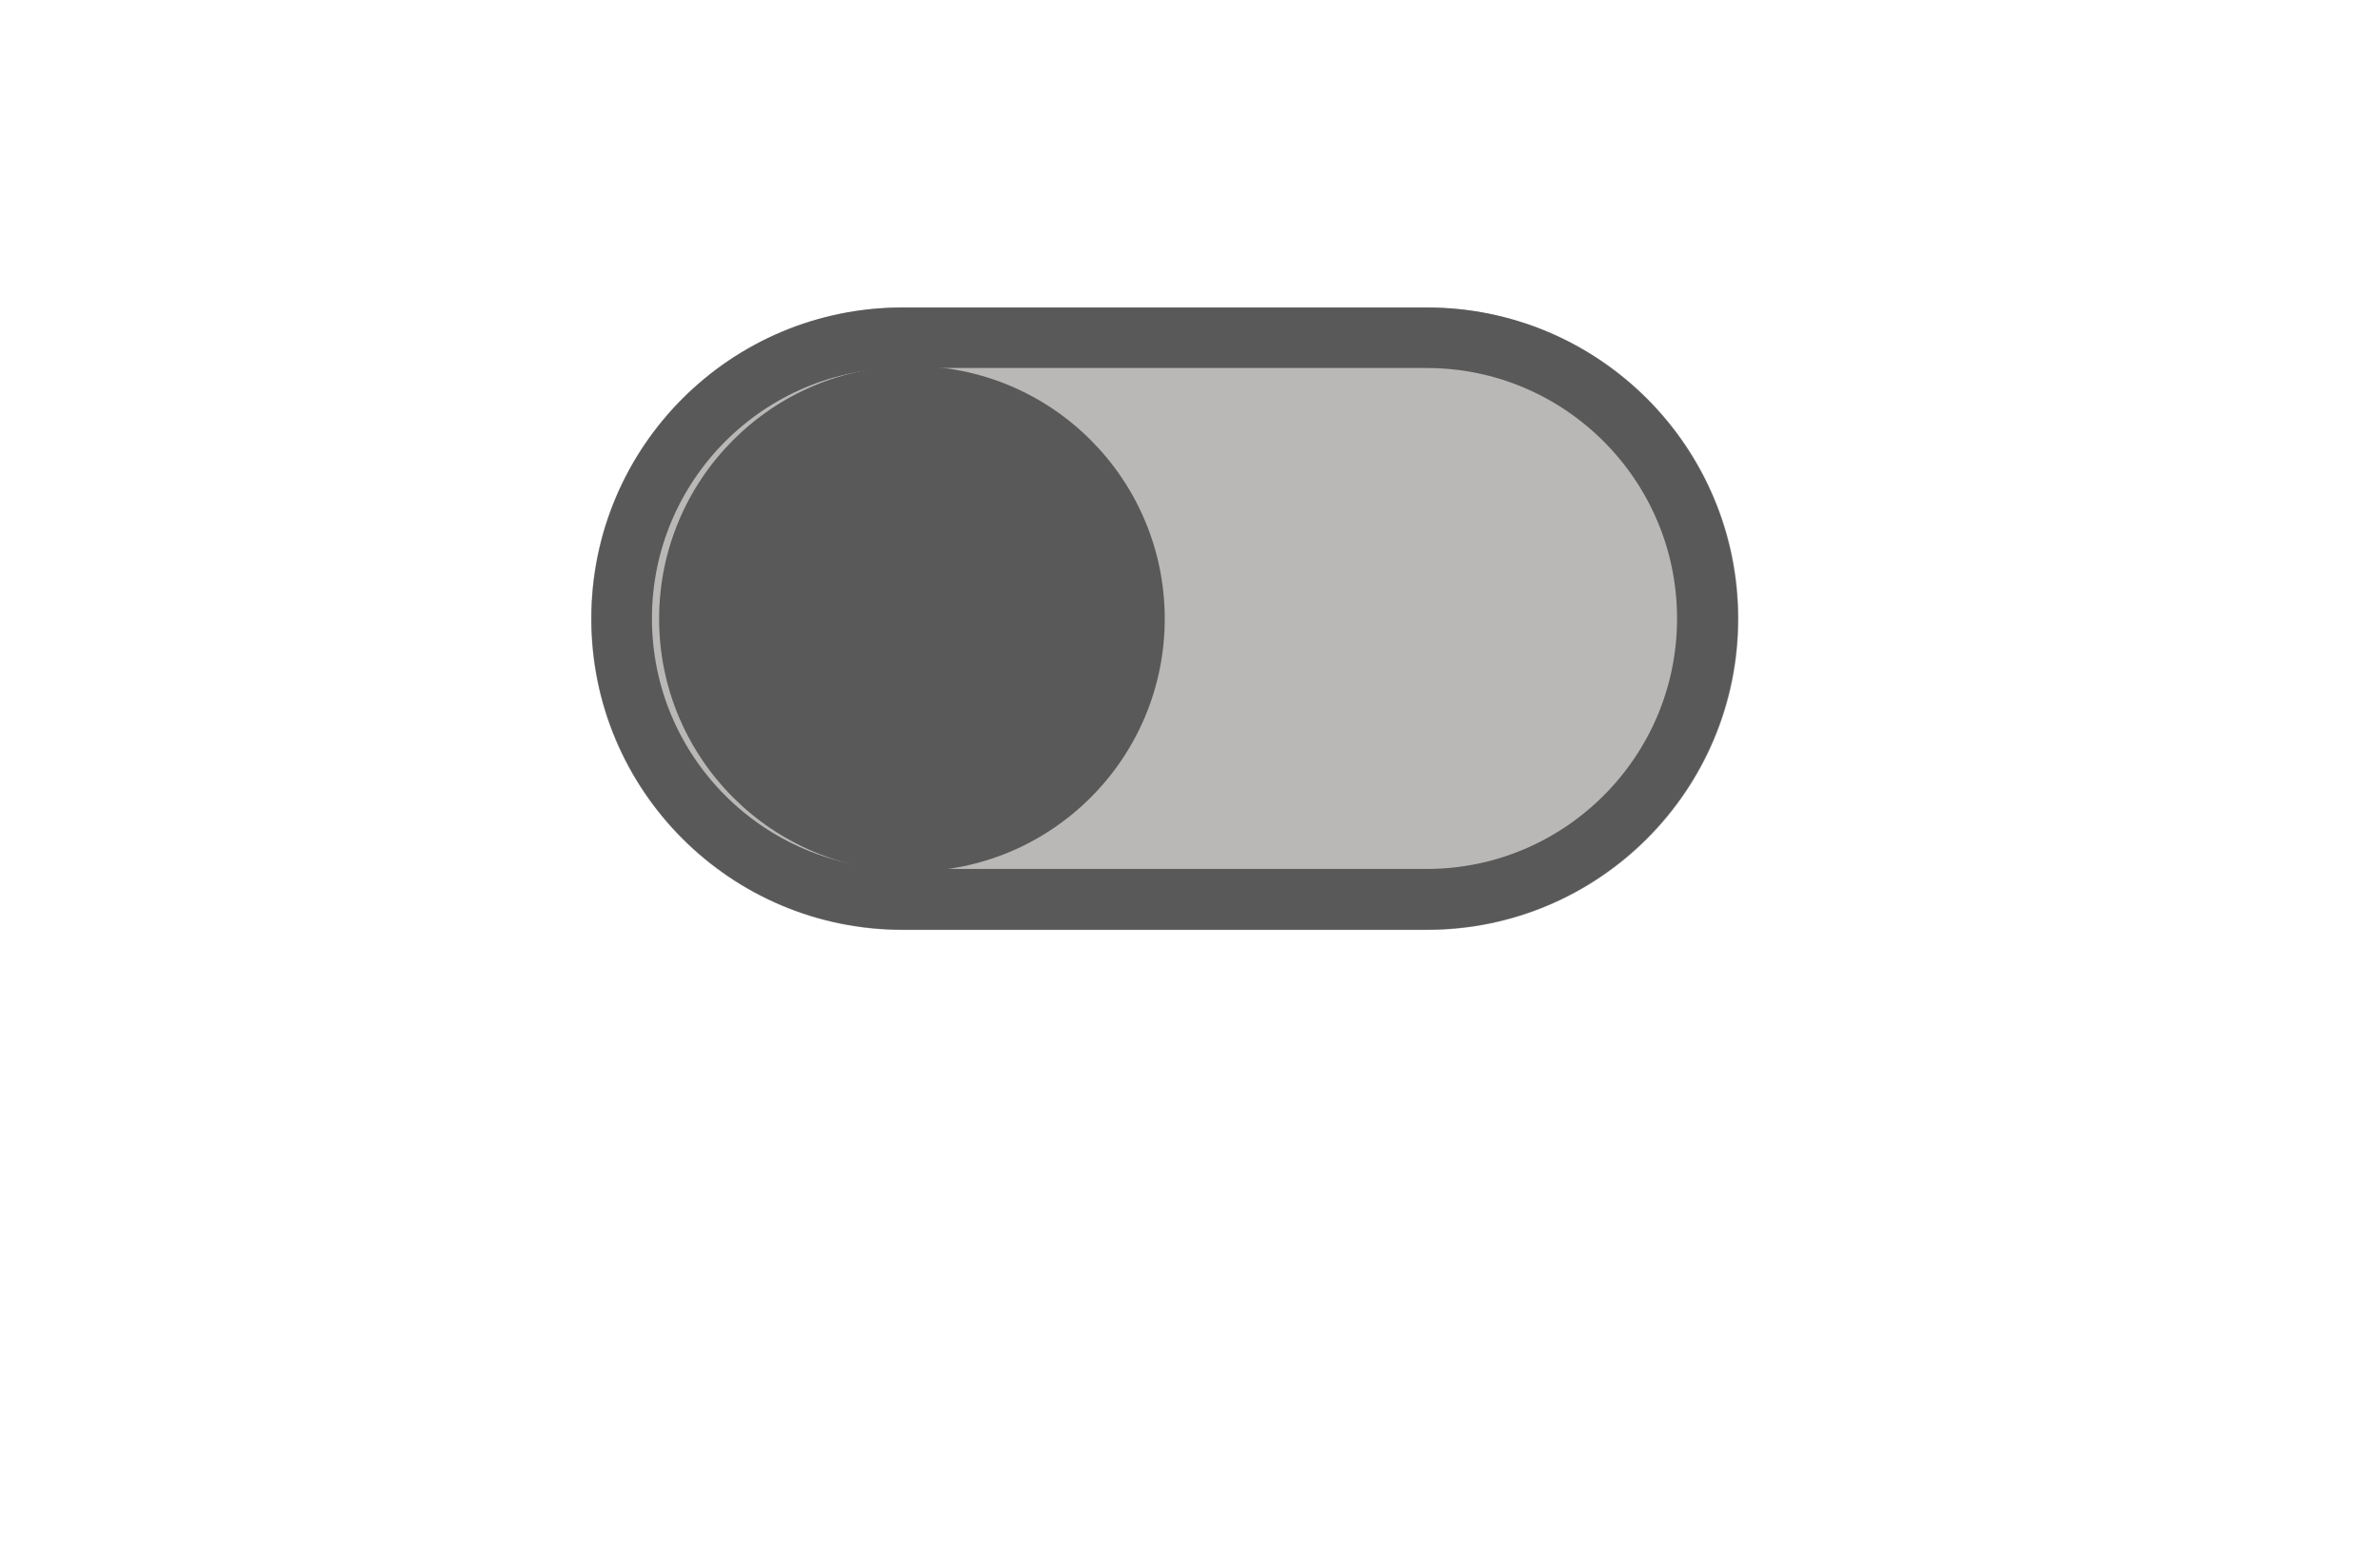 <svg xmlns="http://www.w3.org/2000/svg" xmlns:xlink="http://www.w3.org/1999/xlink" width="61" zoomAndPan="magnify" viewBox="0 0 46.08 37.92" height="40" preserveAspectRatio="xMidYMid meet" version="1.2"><defs><clipPath id="87641e14b2"><path d="M 8.488 7.473 L 36.383 7.473 L 36.383 22.602 L 8.488 22.602 Z M 8.488 7.473 "/></clipPath><clipPath id="31ed8248ce"><path d="M 16.055 7.473 L 28.801 7.473 C 32.98 7.473 36.367 10.859 36.367 15.039 C 36.367 19.215 32.98 22.602 28.801 22.602 L 16.055 22.602 C 11.875 22.602 8.488 19.215 8.488 15.039 C 8.488 10.859 11.875 7.473 16.055 7.473 Z M 16.055 7.473 "/></clipPath><clipPath id="97452c27b8"><path d="M 8.496 7.473 L 36.371 7.473 L 36.371 22.594 L 8.496 22.594 Z M 8.496 7.473 "/></clipPath><clipPath id="d0468b4630"><path d="M 16.055 7.473 L 28.797 7.473 C 32.969 7.473 36.355 10.859 36.355 15.035 C 36.355 19.207 32.969 22.594 28.797 22.594 L 16.055 22.594 C 11.879 22.594 8.496 19.207 8.496 15.035 C 8.496 10.859 11.879 7.473 16.055 7.473 Z M 16.055 7.473 "/></clipPath><clipPath id="acaa7bb5da"><path d="M 10.141 8.895 L 22.426 8.895 L 22.426 21.18 L 10.141 21.18 Z M 10.141 8.895 "/></clipPath><clipPath id="623565d322"><path d="M 16.285 8.895 C 12.891 8.895 10.141 11.645 10.141 15.039 C 10.141 18.43 12.891 21.18 16.285 21.18 C 19.676 21.18 22.426 18.43 22.426 15.039 C 22.426 11.645 19.676 8.895 16.285 8.895 Z M 16.285 8.895 "/></clipPath></defs><g id="d0f21f6b9a"><g clip-rule="nonzero" clip-path="url(#87641e14b2)"><g clip-rule="nonzero" clip-path="url(#31ed8248ce)"><path style=" stroke:none;fill-rule:nonzero;fill:#bab8b7;fill-opacity:1;" d="M 8.488 7.473 L 36.383 7.473 L 36.383 22.602 L 8.488 22.602 Z M 8.488 7.473 "/></g></g><g clip-rule="nonzero" clip-path="url(#97452c27b8)"><g clip-rule="nonzero" clip-path="url(#d0468b4630)"><path style="fill:none;stroke-width:4;stroke-linecap:butt;stroke-linejoin:miter;stroke:#585958;stroke-opacity:1;stroke-miterlimit:4;" d="M 10.281 -0.001 L 27.61 -0.001 C 33.284 -0.001 37.89 4.604 37.89 10.283 C 37.89 15.957 33.284 20.563 27.61 20.563 L 10.281 20.563 C 4.603 20.563 0.002 15.957 0.002 10.283 C 0.002 4.604 4.603 -0.001 10.281 -0.001 Z M 10.281 -0.001 " transform="matrix(0.735,0,0,0.735,8.495,7.474)"/></g></g><g clip-rule="nonzero" clip-path="url(#acaa7bb5da)"><g clip-rule="nonzero" clip-path="url(#623565d322)"><path style=" stroke:none;fill-rule:nonzero;fill:#585958;fill-opacity:1;" d="M 10.141 8.895 L 22.426 8.895 L 22.426 21.18 L 10.141 21.18 Z M 10.141 8.895 "/></g></g></g></svg>